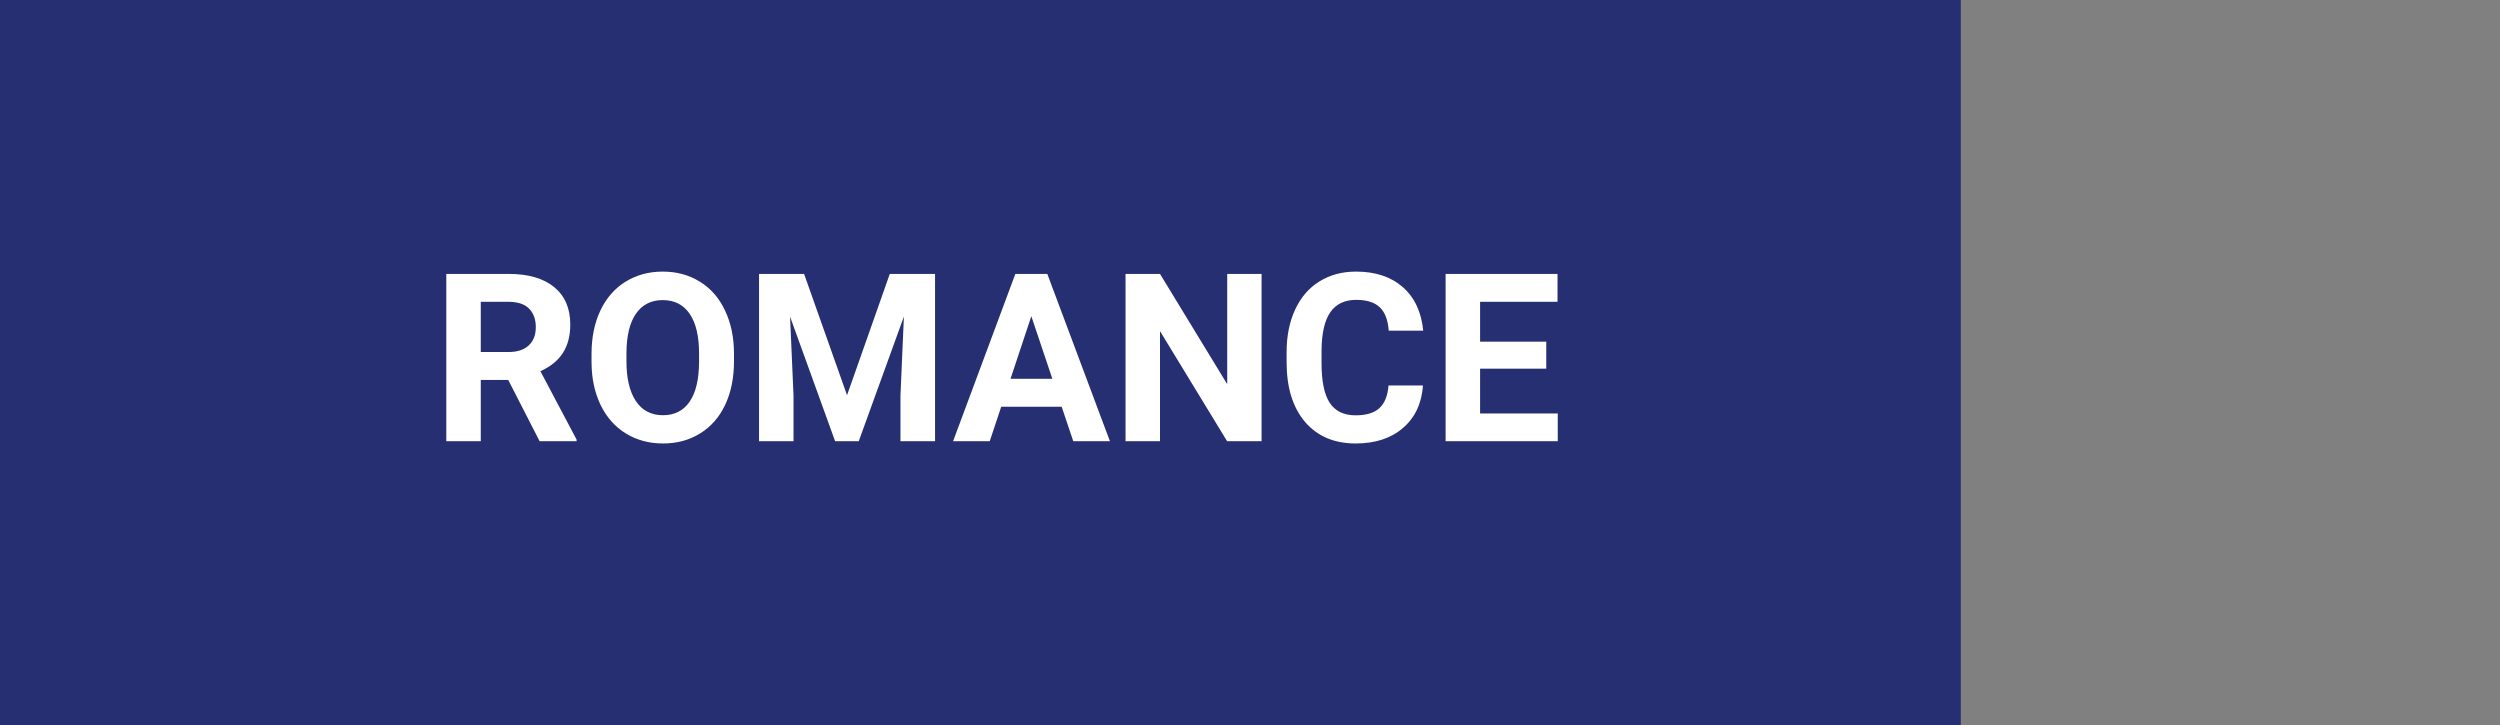 <svg width="255" height="74" viewBox="0 0 255 74" fill="none" xmlns="http://www.w3.org/2000/svg">
<rect x="0" y="0" width="255" height="74" fill="#808080" stroke="none"/>
<rect width="200" height="74" fill="#272F73"/>
<path d="M51.84 38.754H49.039V45H45.523V27.938H51.863C53.879 27.938 55.434 28.387 56.527 29.285C57.621 30.184 58.168 31.453 58.168 33.094C58.168 34.258 57.914 35.23 57.406 36.012C56.906 36.785 56.145 37.402 55.121 37.863L58.812 44.836V45H55.039L51.84 38.754ZM49.039 35.906H51.875C52.758 35.906 53.441 35.684 53.926 35.238C54.41 34.785 54.652 34.164 54.652 33.375C54.652 32.57 54.422 31.938 53.961 31.477C53.508 31.016 52.809 30.785 51.863 30.785H49.039V35.906ZM74.867 36.855C74.867 38.535 74.57 40.008 73.977 41.273C73.383 42.539 72.531 43.516 71.422 44.203C70.32 44.891 69.055 45.234 67.625 45.234C66.211 45.234 64.949 44.895 63.84 44.215C62.73 43.535 61.871 42.566 61.262 41.309C60.652 40.043 60.344 38.59 60.336 36.949V36.105C60.336 34.426 60.637 32.949 61.238 31.676C61.848 30.395 62.703 29.414 63.805 28.734C64.914 28.047 66.18 27.703 67.602 27.703C69.023 27.703 70.285 28.047 71.387 28.734C72.496 29.414 73.352 30.395 73.953 31.676C74.562 32.949 74.867 34.422 74.867 36.094V36.855ZM71.305 36.082C71.305 34.293 70.984 32.934 70.344 32.004C69.703 31.074 68.789 30.609 67.602 30.609C66.422 30.609 65.512 31.07 64.871 31.992C64.231 32.906 63.906 34.25 63.898 36.023V36.855C63.898 38.598 64.219 39.949 64.859 40.91C65.5 41.871 66.422 42.352 67.625 42.352C68.805 42.352 69.711 41.891 70.344 40.969C70.977 40.039 71.297 38.688 71.305 36.914V36.082ZM82.016 27.938L86.398 40.312L90.758 27.938H95.375V45H91.848V40.336L92.199 32.285L87.594 45H85.18L80.586 32.297L80.938 40.336V45H77.422V27.938H82.016ZM108.289 41.484H102.125L100.953 45H97.215L103.566 27.938H106.824L113.211 45H109.473L108.289 41.484ZM103.074 38.637H107.34L105.195 32.25L103.074 38.637ZM128.68 45H125.164L118.32 33.773V45H114.805V27.938H118.32L125.176 39.188V27.938H128.68V45ZM145.145 39.316C145.012 41.152 144.332 42.598 143.105 43.652C141.887 44.707 140.277 45.234 138.277 45.234C136.09 45.234 134.367 44.5 133.109 43.031C131.859 41.555 131.234 39.531 131.234 36.961V35.918C131.234 34.277 131.523 32.832 132.102 31.582C132.68 30.332 133.504 29.375 134.574 28.711C135.652 28.039 136.902 27.703 138.324 27.703C140.293 27.703 141.879 28.23 143.082 29.285C144.285 30.34 144.98 31.82 145.168 33.727H141.652C141.566 32.625 141.258 31.828 140.727 31.336C140.203 30.836 139.402 30.586 138.324 30.586C137.152 30.586 136.273 31.008 135.688 31.852C135.109 32.688 134.812 33.988 134.797 35.754V37.043C134.797 38.887 135.074 40.234 135.629 41.086C136.191 41.938 137.074 42.363 138.277 42.363C139.363 42.363 140.172 42.117 140.703 41.625C141.242 41.125 141.551 40.355 141.629 39.316H145.145ZM157.719 37.605H150.969V42.176H158.891V45H147.453V27.938H158.867V30.785H150.969V34.852H157.719V37.605Z" fill="white"/>
</svg>
